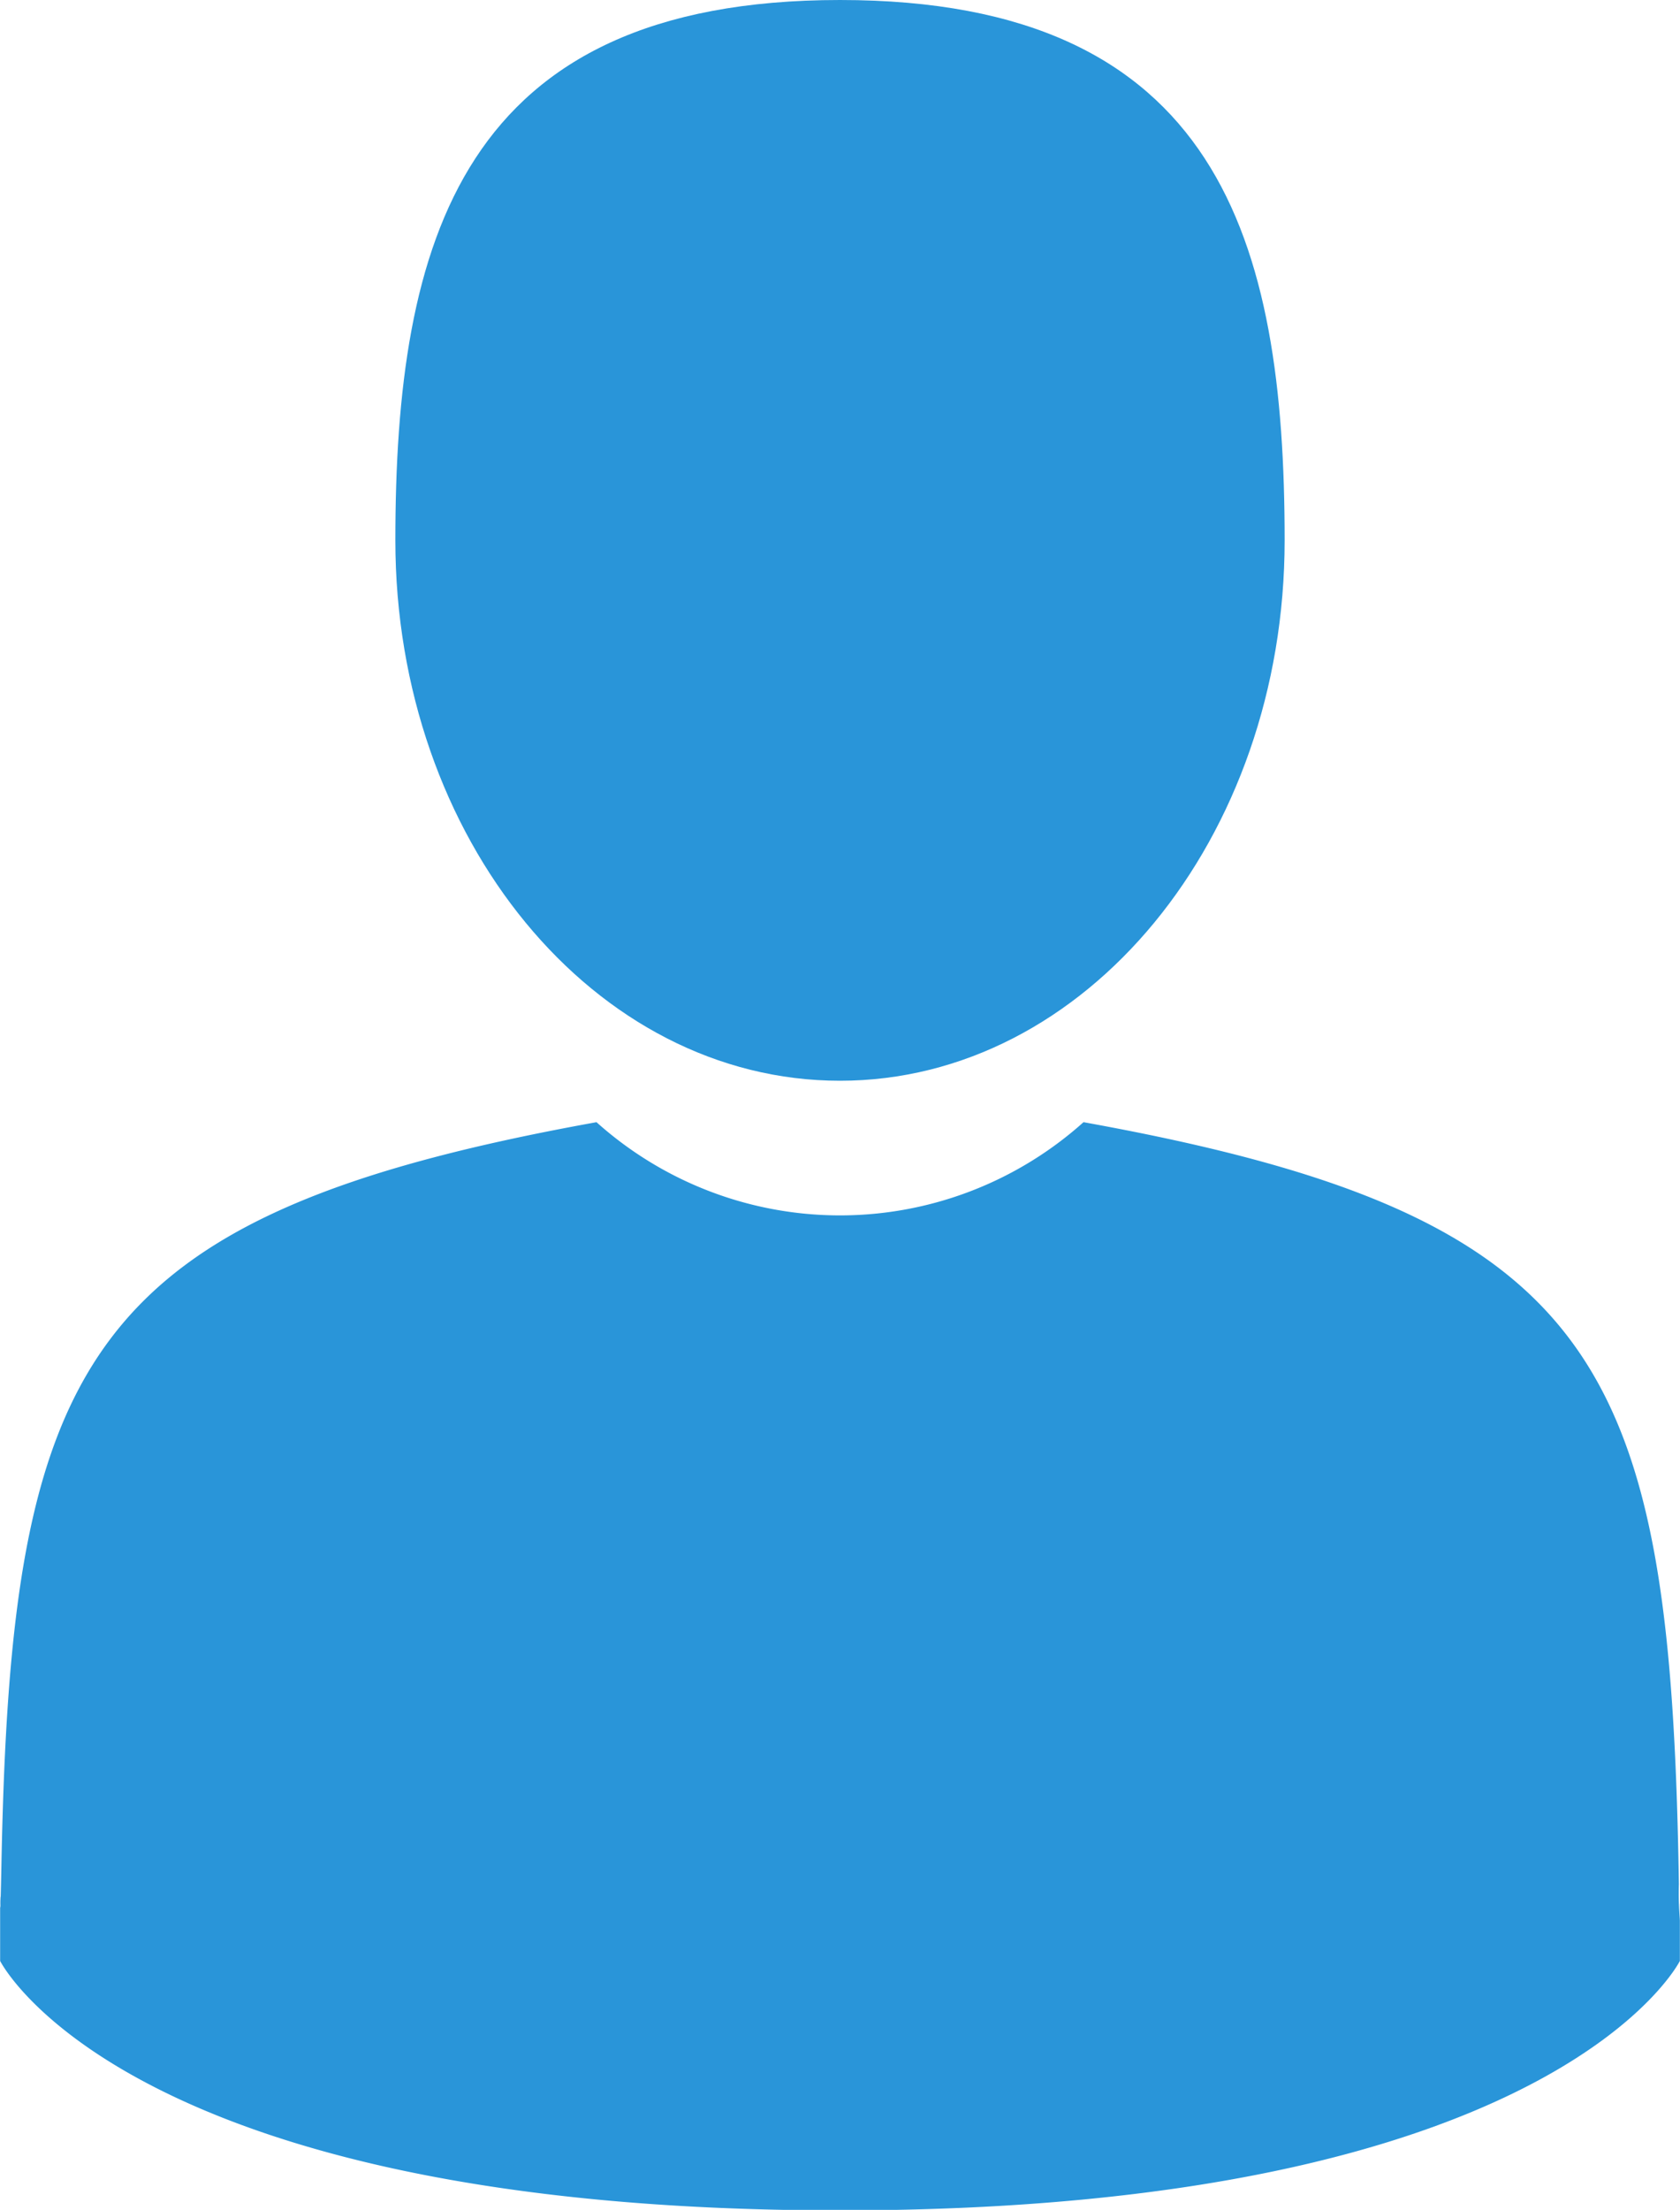 <svg xmlns="http://www.w3.org/2000/svg" width="12.17" height="16"><g fill="#2995D9"><path data-name="Caminho 122" d="M6.085 7.825c1.779 0 3.221-1.752 3.221-3.913S8.833 0 6.085 0 2.864 1.752 2.864 3.913s1.441 3.912 3.221 3.912zM.005 13.8c0-.133-.005-.038 0 0zm12.168.1c-.002-.034-.004-.248-.004 0z"/><path data-name="Caminho 123" d="M12.162 13.641c-.06-3.764-.551-4.837-4.313-5.516a2.643 2.643 0 01-3.528 0C.6 8.797.079 9.853.01 13.518c-.006.3-.008.315-.009.28v.4s.9 1.806 6.084 1.806 6.084-1.806 6.084-1.806v-.293a2.429 2.429 0 01-.007-.264z"/></g></svg>
